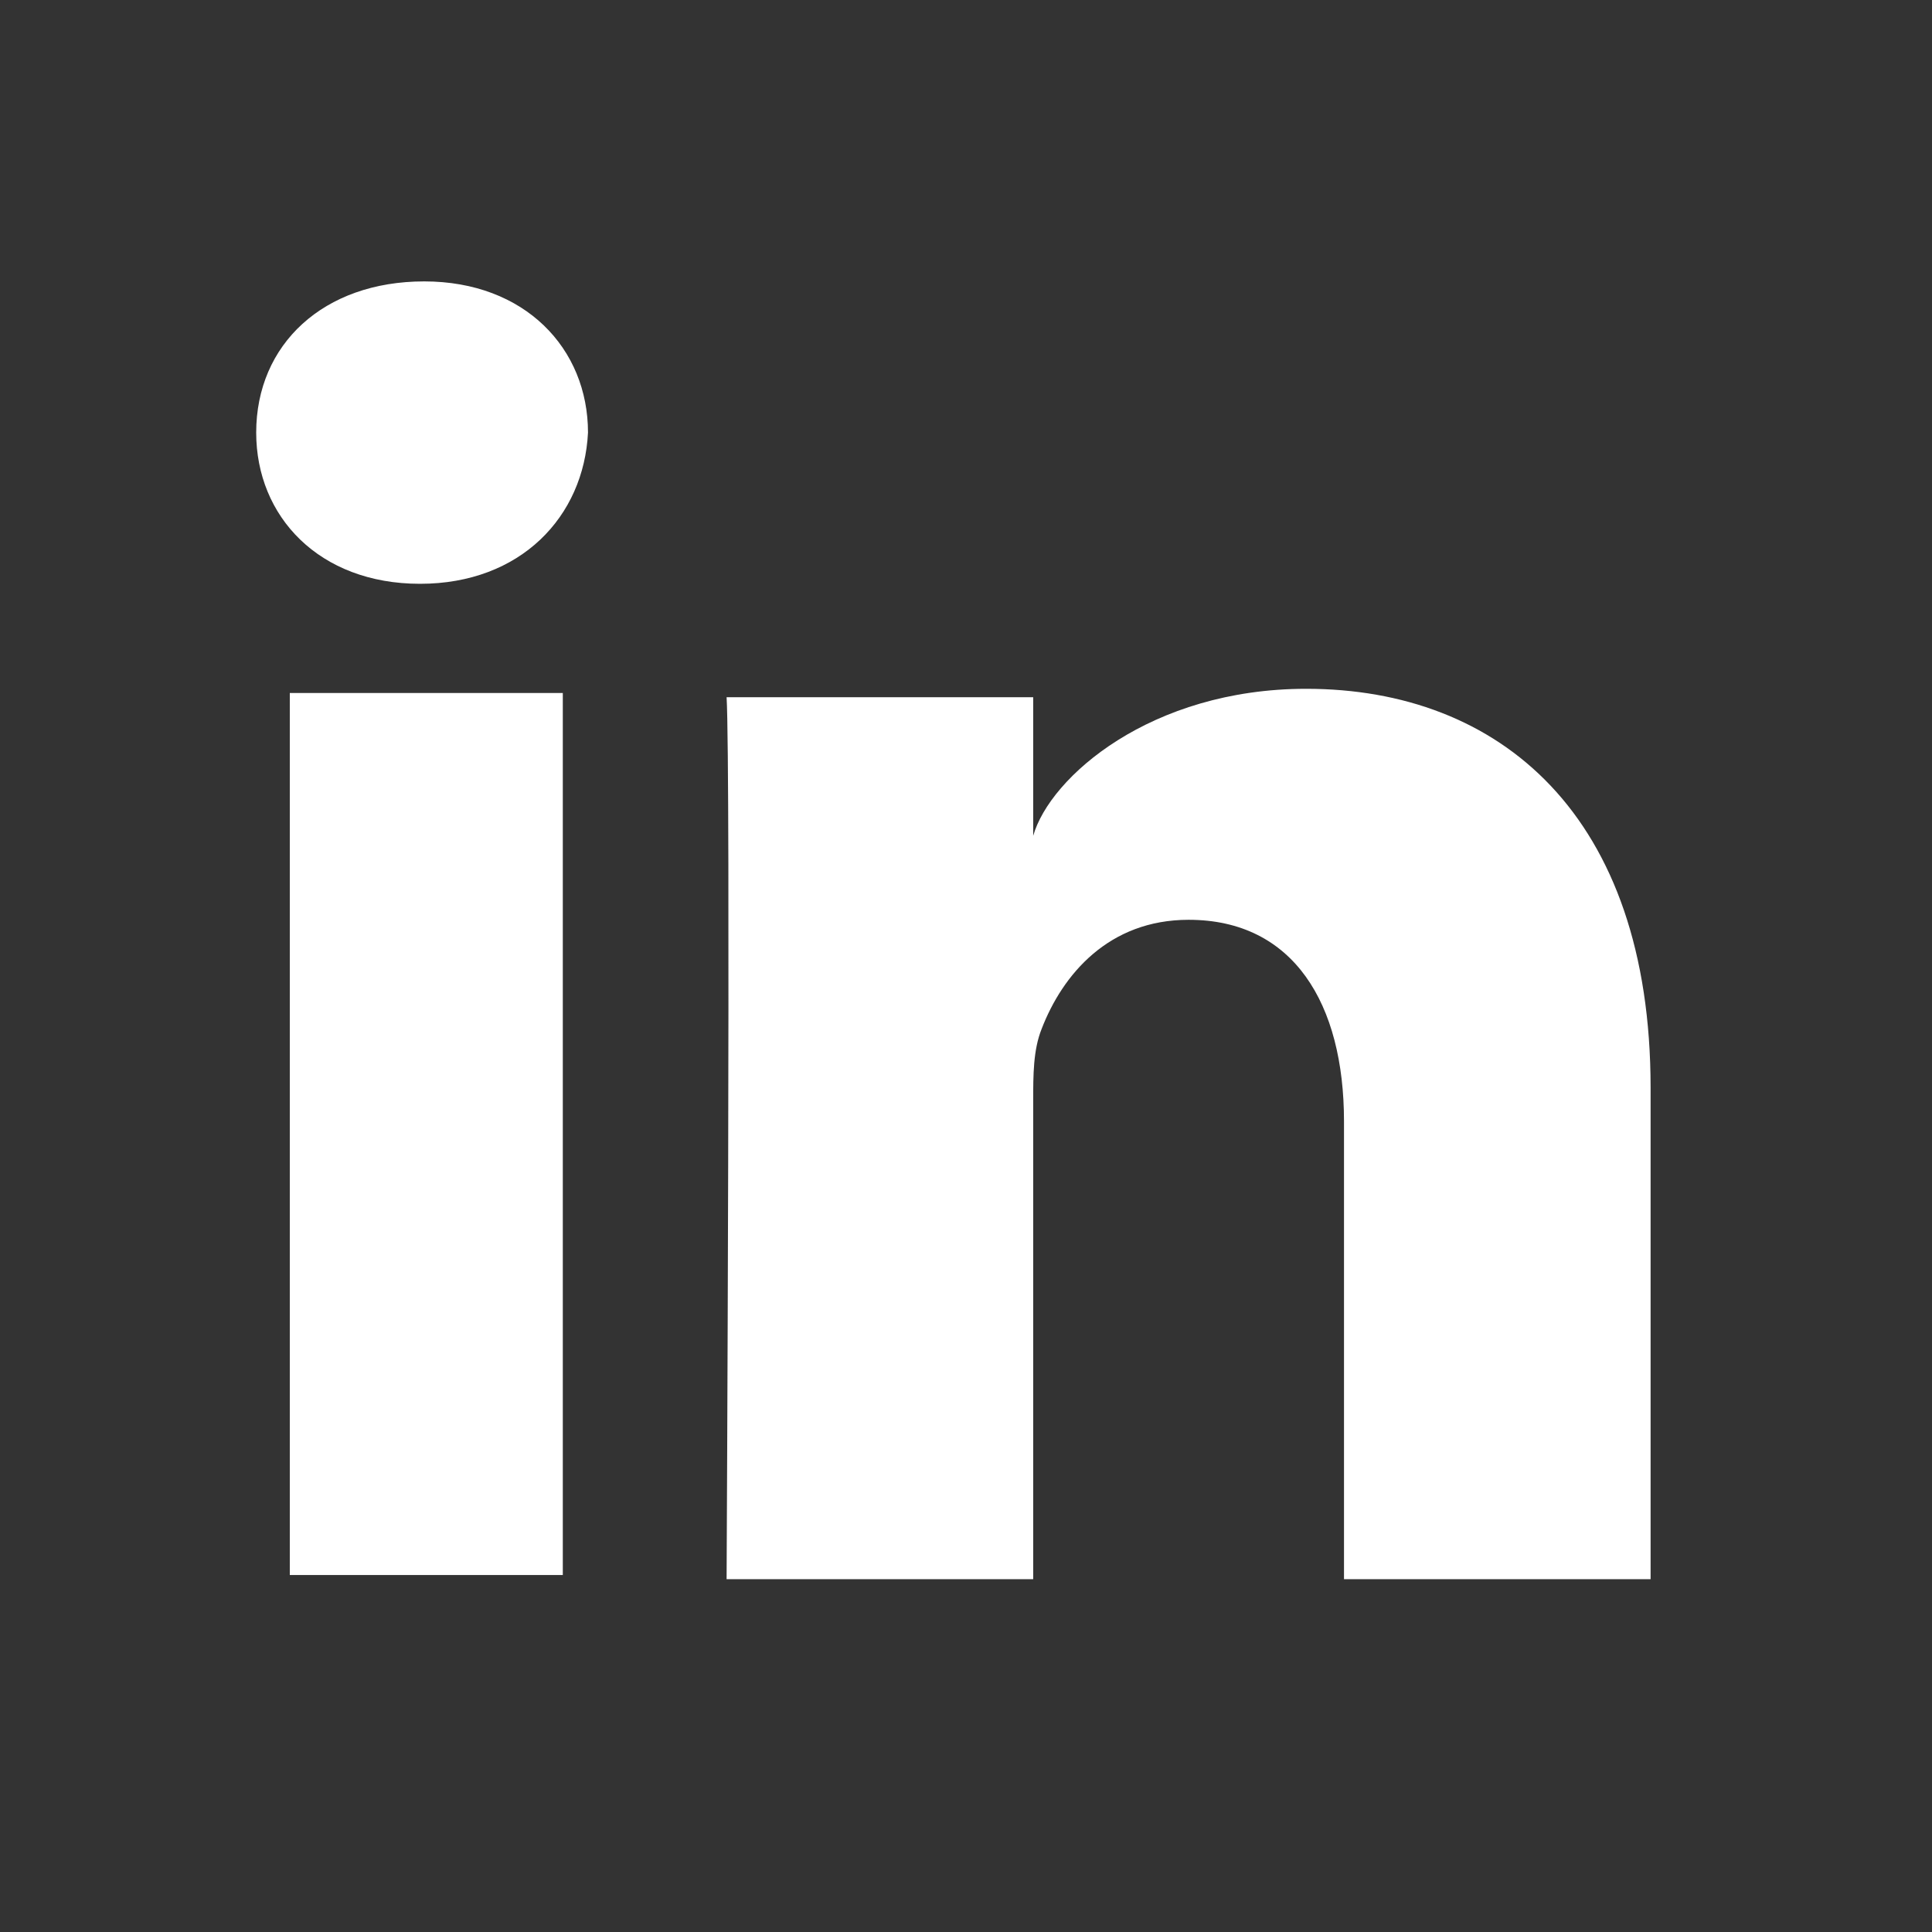<?xml version="1.0" encoding="utf-8"?>
<!-- Generator: Adobe Illustrator 18.1.1, SVG Export Plug-In . SVG Version: 6.00 Build 0)  -->
<svg version="1.1" id="Layer_1" xmlns:sketch="http://www.bohemiancoding.com/sketch/ns"
	 xmlns="http://www.w3.org/2000/svg" xmlns:xlink="http://www.w3.org/1999/xlink" x="0px" y="0px" viewBox="-456 258 46 46"
	 enable-background="new -456 258 46 46" xml:space="preserve">
<rect x="-456" y="258" width="46" height="46" fill="#333333" stroke="none"/>
<title>linkedin</title>
<desc>Created with Sketch.</desc>
<g id="Page-1" sketch:type="MSPage">
	<g id="linkedin" sketch:type="MSArtboardGroup">
		<path id="Imported-Layers" sketch:type="MSShapeGroup" fill="#FFFFFF" d="M-449.1,274.5h6.5v21h-6.5V274.5z M-446,271.9
			L-446,271.9c-2.4,0-3.9-1.6-3.9-3.6c0-2.1,1.6-3.6,4-3.6c2.4,0,3.9,1.6,3.9,3.6C-442.1,270.3-443.6,271.9-446,271.9L-446,271.9z
			 M-416.6,295.6h-7.4v-10.9c0-2.8-1.2-4.8-3.7-4.8c-1.9,0-3,1.3-3.5,2.6c-0.2,0.5-0.2,1.1-0.2,1.7v11.4h-7.3c0,0,0.1-19.3,0-21h7.3
			v3.3c0.4-1.4,2.8-3.5,6.5-3.5c4.6,0,8.2,3,8.2,9.5V295.6L-416.6,295.6z"/>
	</g>
</g>
</svg>
